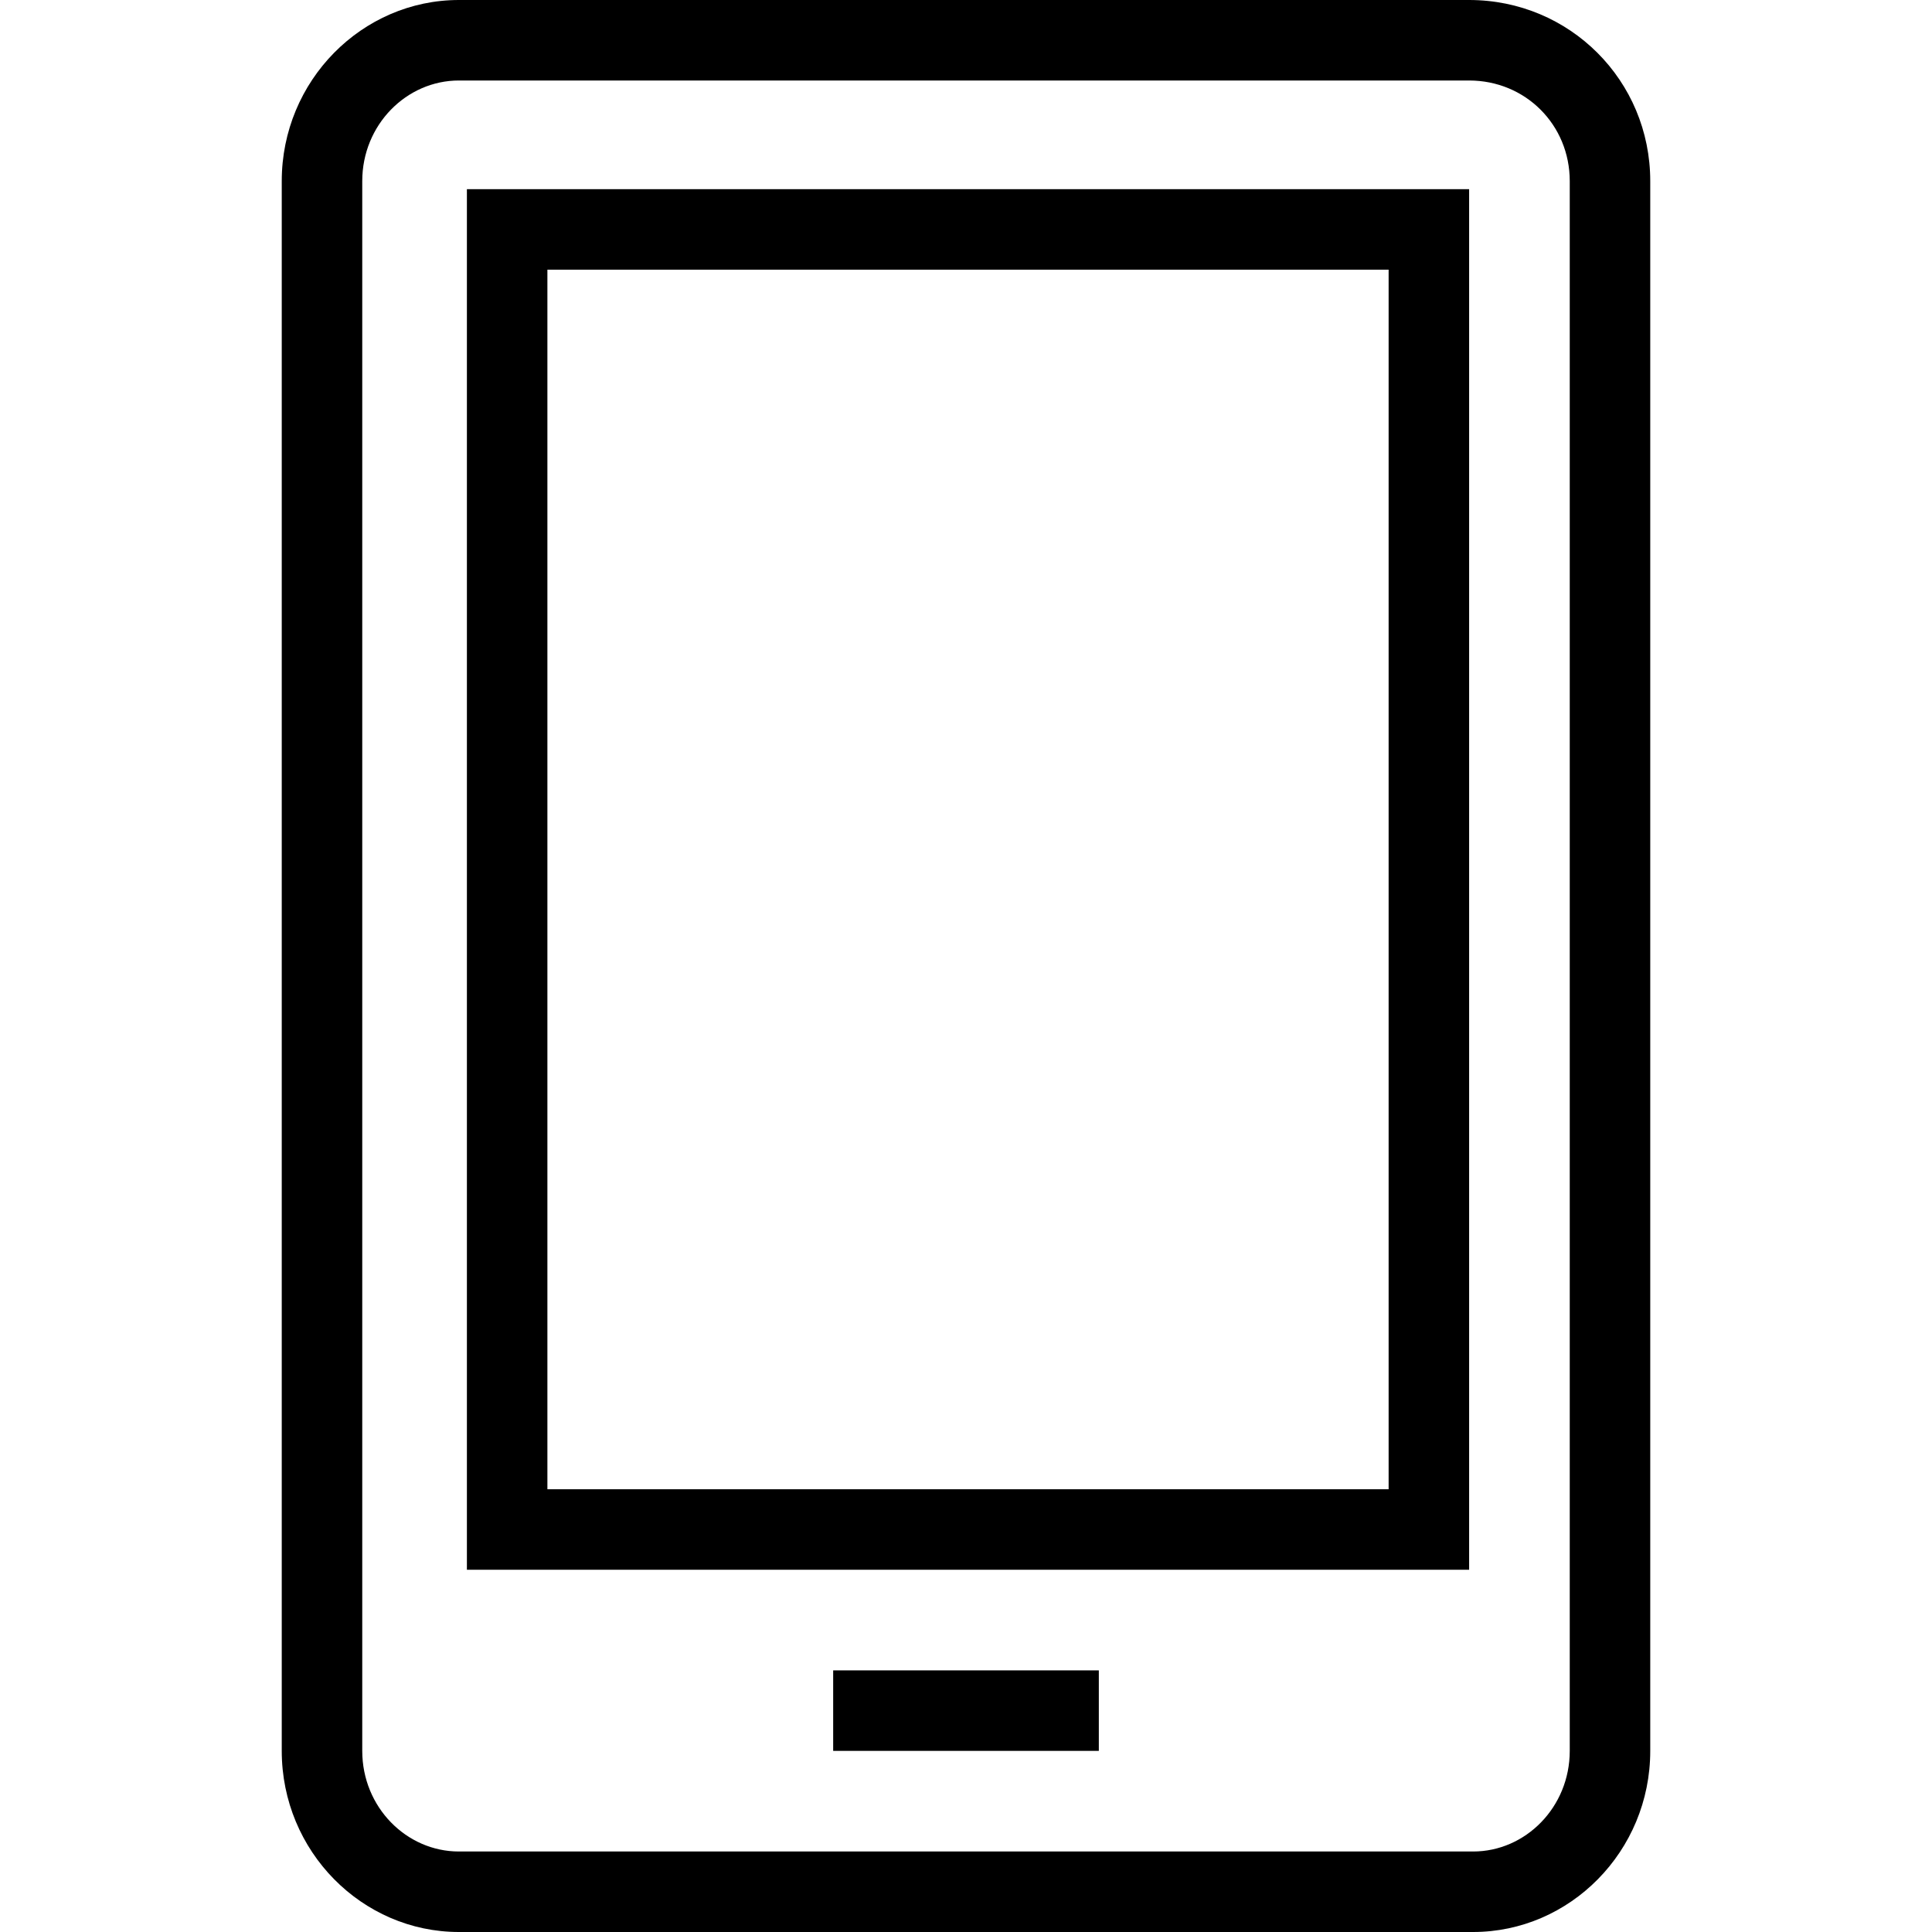 <?xml version="1.0" encoding="utf-8"?>
<!-- Generator: Adobe Illustrator 18.0.0, SVG Export Plug-In . SVG Version: 6.00 Build 0)  -->
<!DOCTYPE svg PUBLIC "-//W3C//DTD SVG 1.1//EN" "http://www.w3.org/Graphics/SVG/1.1/DTD/svg11.dtd">
<svg version="1.1" id="Layer_1" xmlns="http://www.w3.org/2000/svg" xmlns:xlink="http://www.w3.org/1999/xlink" x="0px" y="0px"
	 viewBox="0 0 48 48" enable-background="new 0 0 48 48" xml:space="preserve">
<g>
	<path d="M36.6,48H11.4C9,48,7,46,7,43.5v-39C7,2,9,0,11.4,0h25.1C39,0,41,2,41,4.5v39C41,46,39,48,36.6,48z M11.4,2
		C10.1,2,9,3.1,9,4.5v39c0,1.4,1.1,2.5,2.4,2.5h25.2c1.3,0,2.4-1.1,2.4-2.5v-39C39,3.1,37.9,2,36.5,2H11.4z"/>
	<path d="M36.5,39H11.6V4.7h24.9V39z M13.6,37h20.9V6.7H13.6V37z"/>
	<rect x="20.7" y="41.5" width="6.6" height="2"/>
</g>
</svg>
